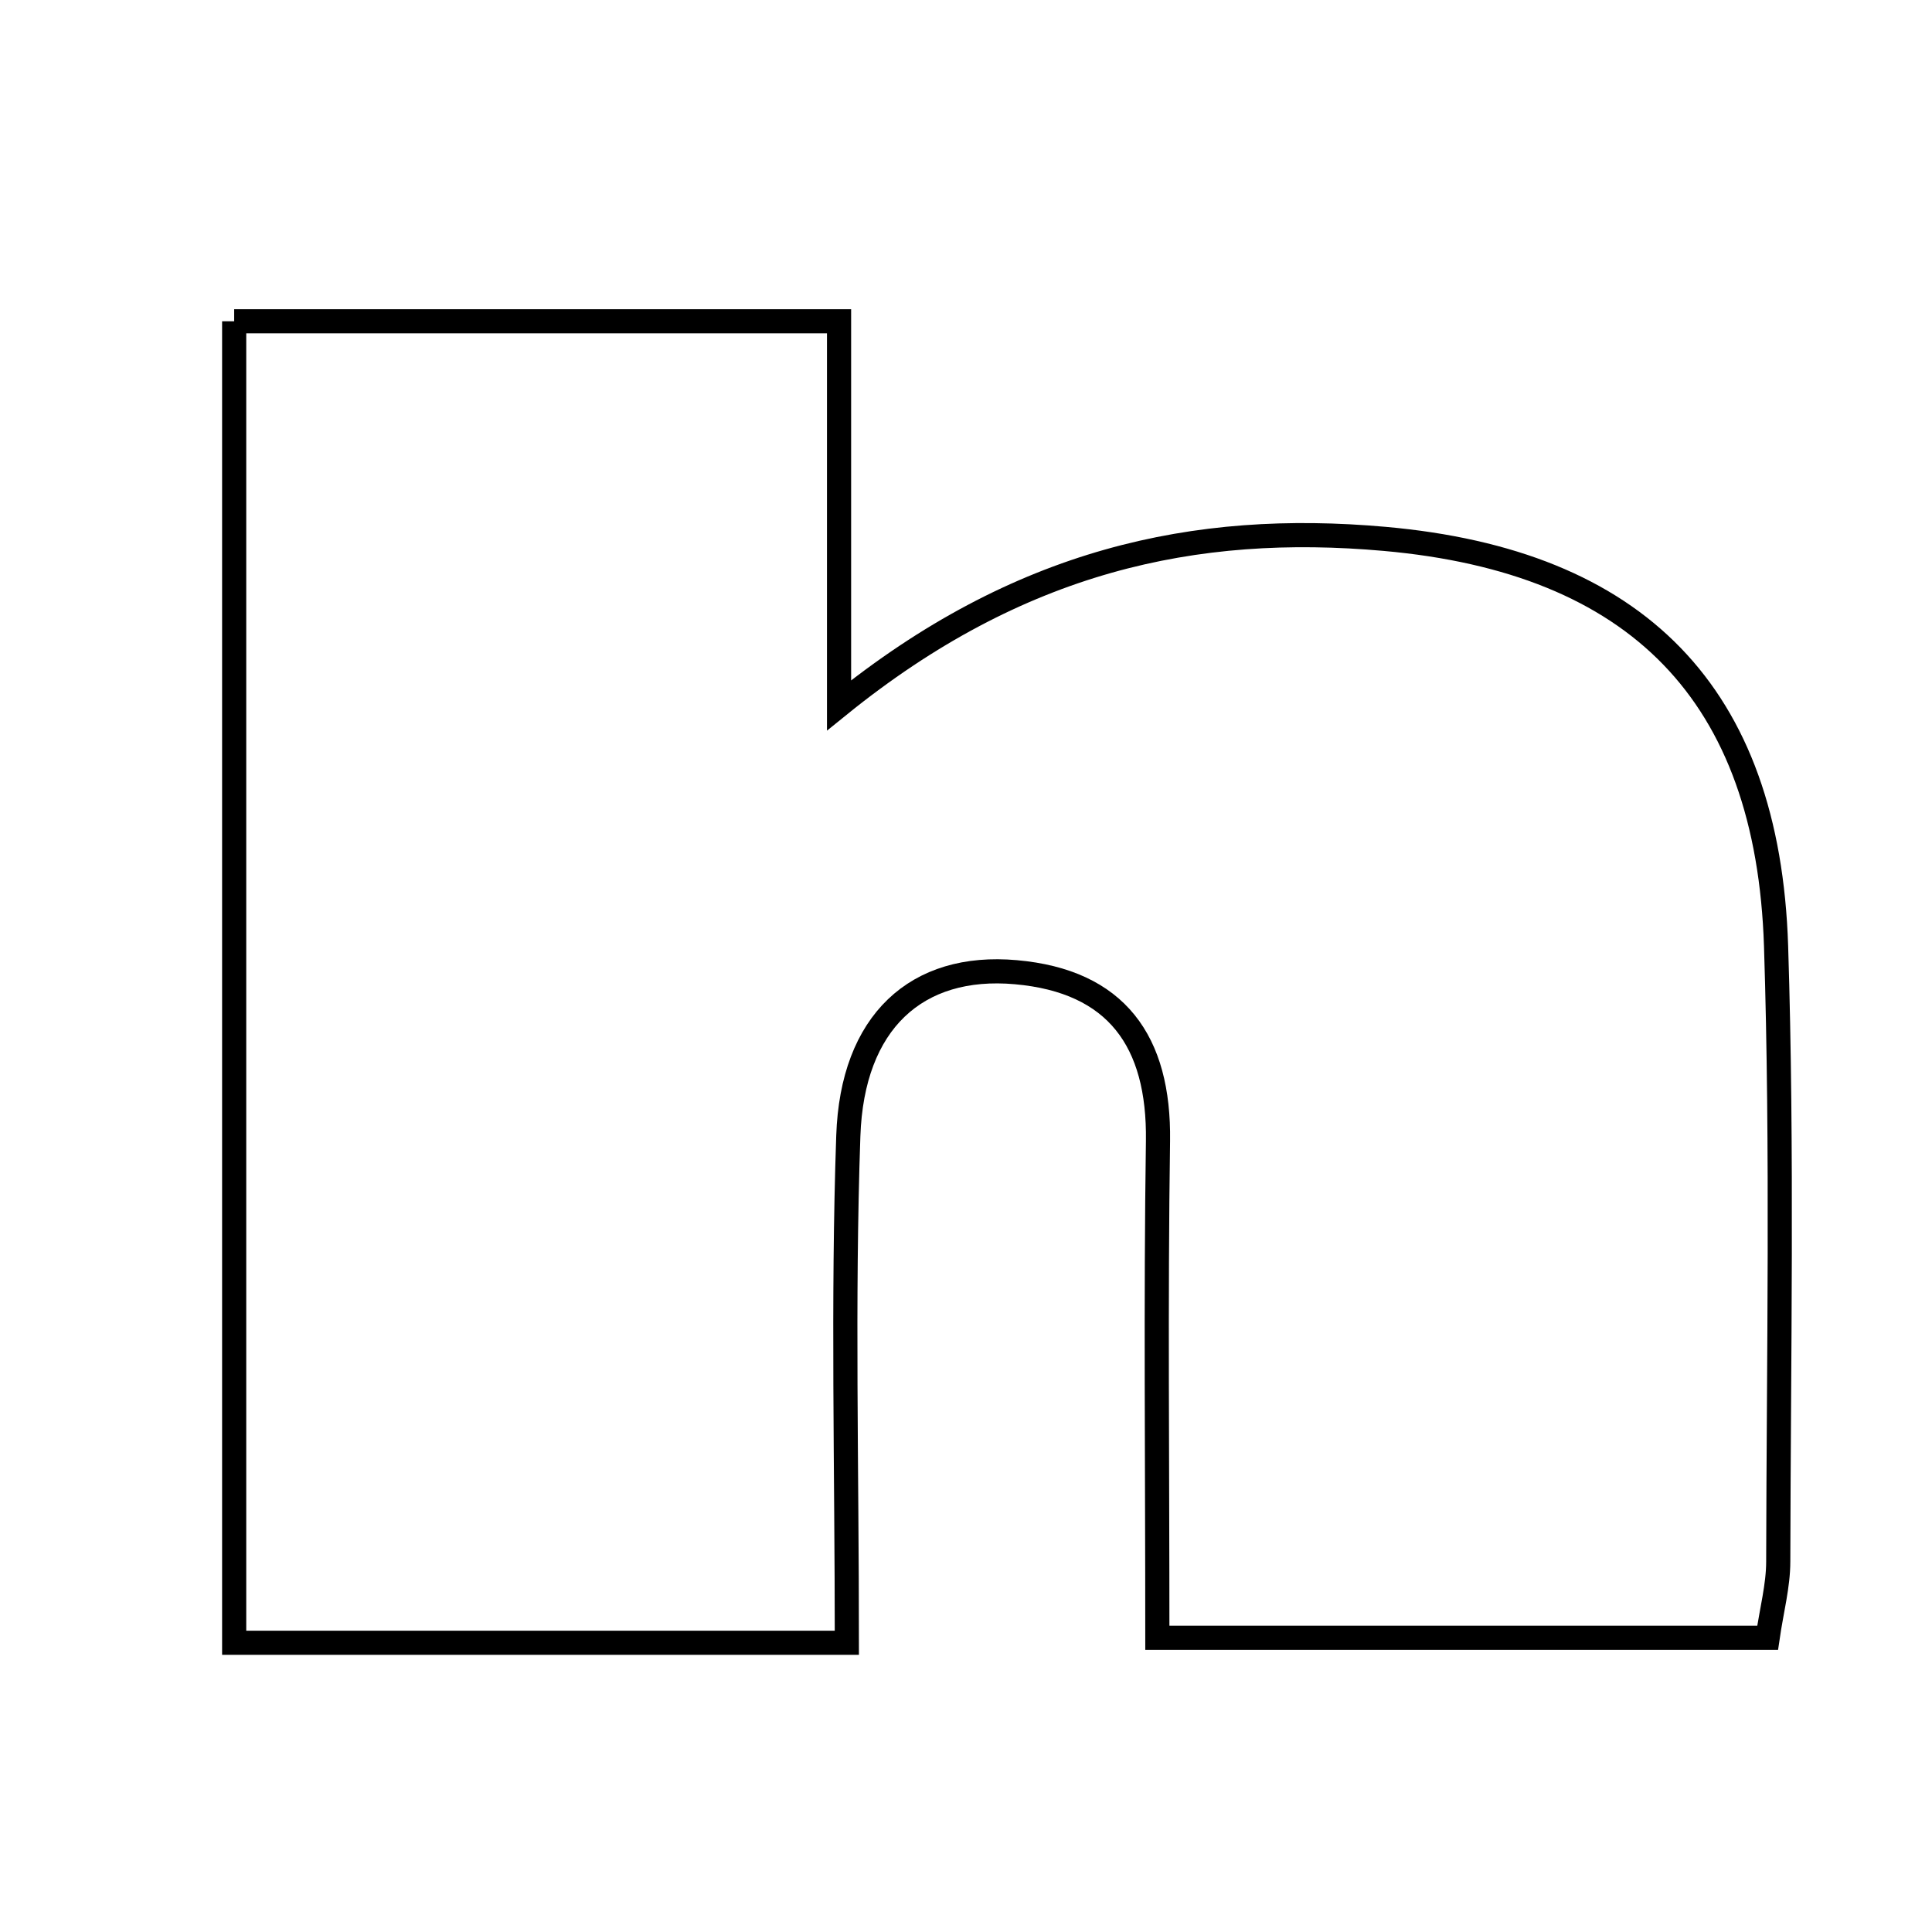 <svg xmlns="http://www.w3.org/2000/svg" viewBox="0.0 0.0 24.0 24.0" height="200px" width="200px"><path fill="none" stroke="black" stroke-width=".3" stroke-opacity="1.0"  filling="0" d="M2.909 3.991 C5.314 3.991 7.734 3.991 10.423 3.991 C10.423 5.407 10.423 6.867 10.423 8.762 C12.653 6.957 14.842 6.484 17.199 6.694 C20.334 6.973 21.962 8.614 22.063 11.754 C22.144 14.299 22.095 16.849 22.09 19.397 C22.09 19.699 22.008 20.001 21.958 20.345 C19.396 20.345 16.92 20.345 14.377 20.345 C14.377 18.152 14.356 16.162 14.385 14.173 C14.402 12.934 13.87 12.188 12.619 12.077 C11.386 11.967 10.586 12.695 10.538 14.111 C10.467 16.162 10.52 18.217 10.52 20.407 C7.896 20.407 5.476 20.407 2.909 20.407 C2.909 14.94 2.909 9.558 2.909 3.991"></path></svg>